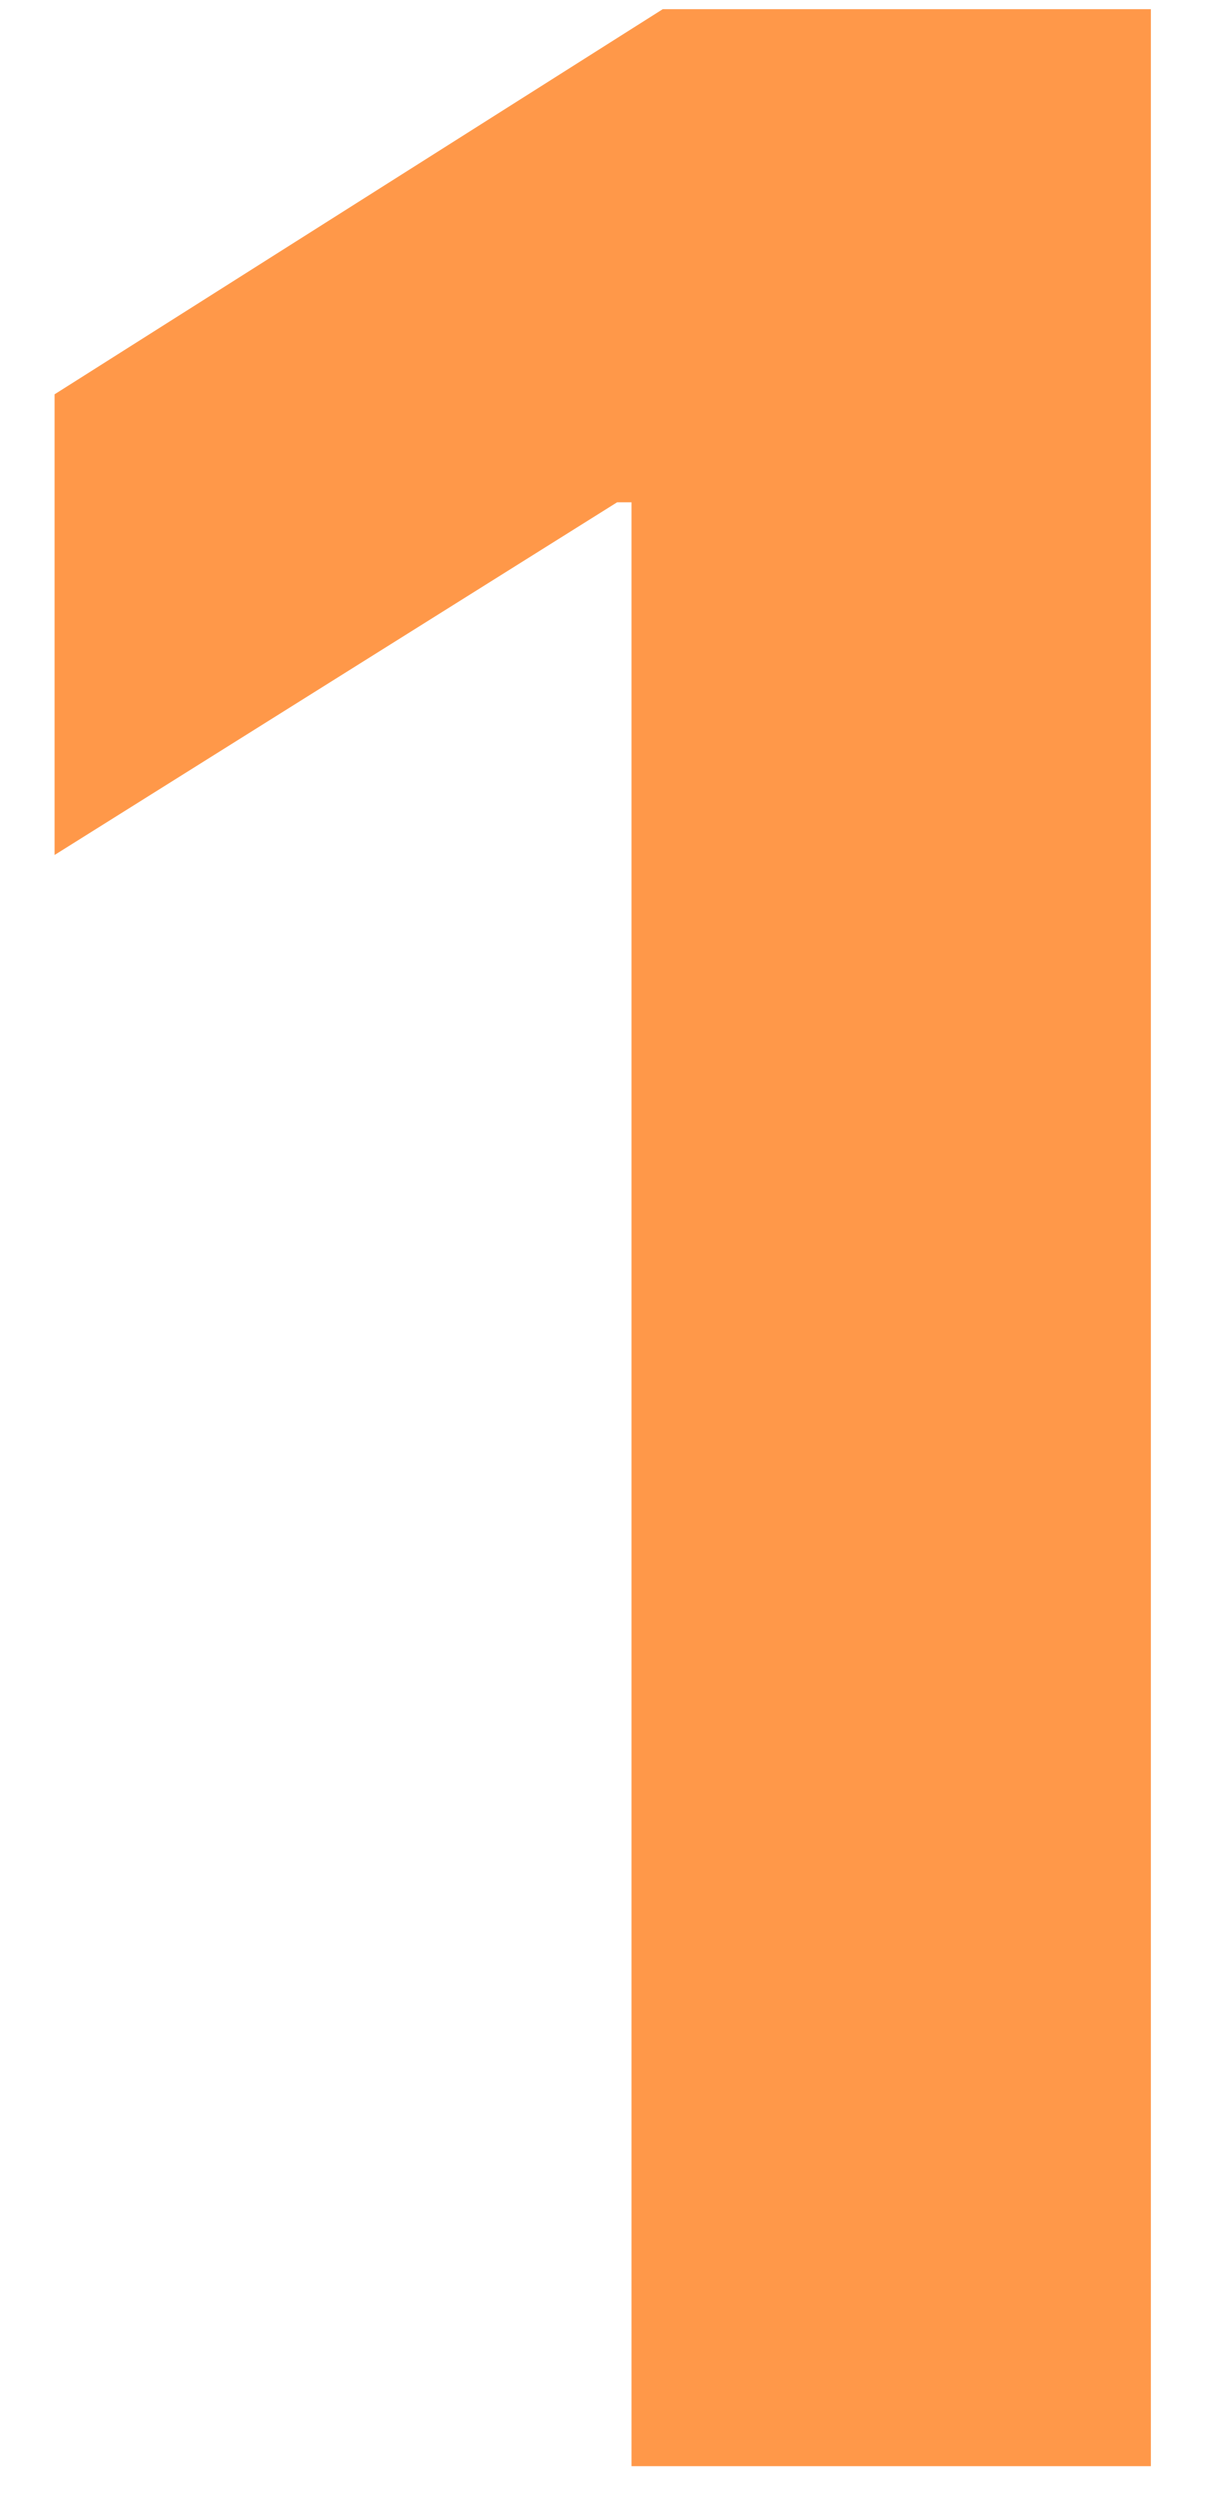 <svg width="18" height="37" viewBox="0 0 18 37" fill="none" xmlns="http://www.w3.org/2000/svg">
<path d="M17.036 0.136V36.5H9.348V7.434H9.135L0.808 12.654V5.836L9.81 0.136H17.036Z" fill="#FF9849"/>
</svg>

